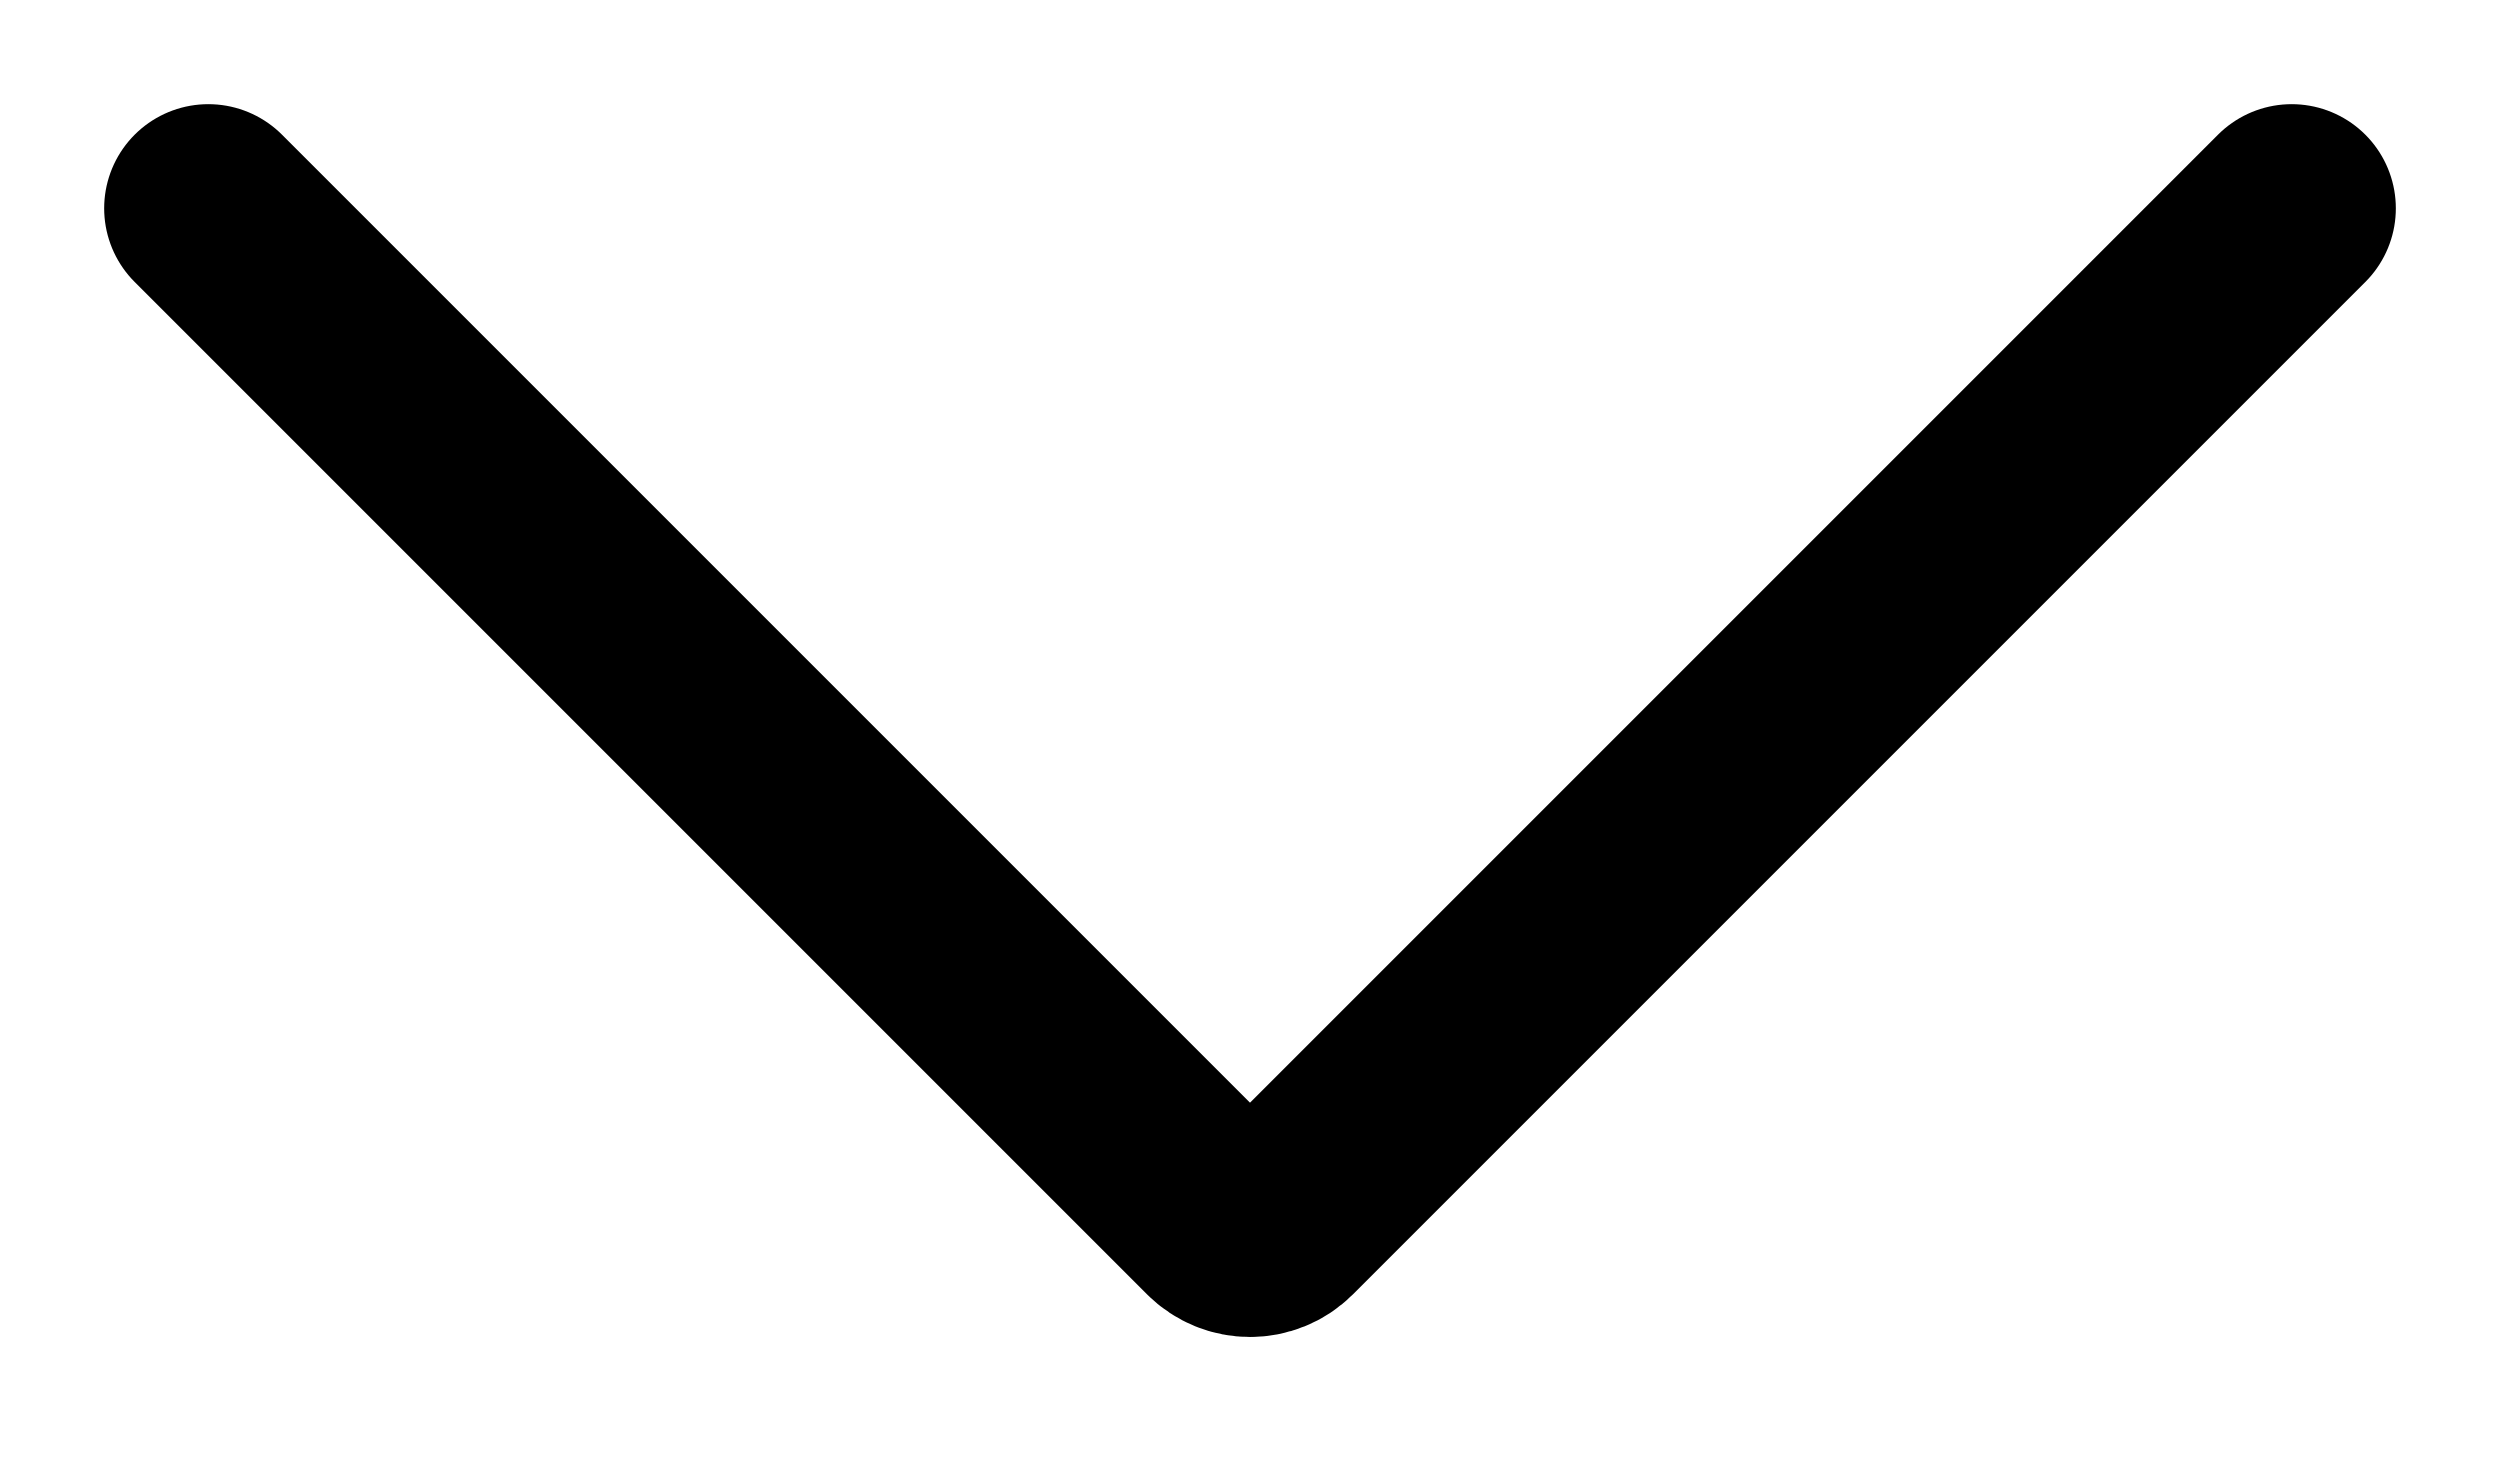<svg width="12" height="7" viewBox="0 0 12 7" fill="none" xmlns="http://www.w3.org/2000/svg">
<path d="M1 1L5.859 5.859C5.937 5.937 6.063 5.937 6.141 5.859L11 1" stroke="black" stroke-linecap="round"/>
</svg>
